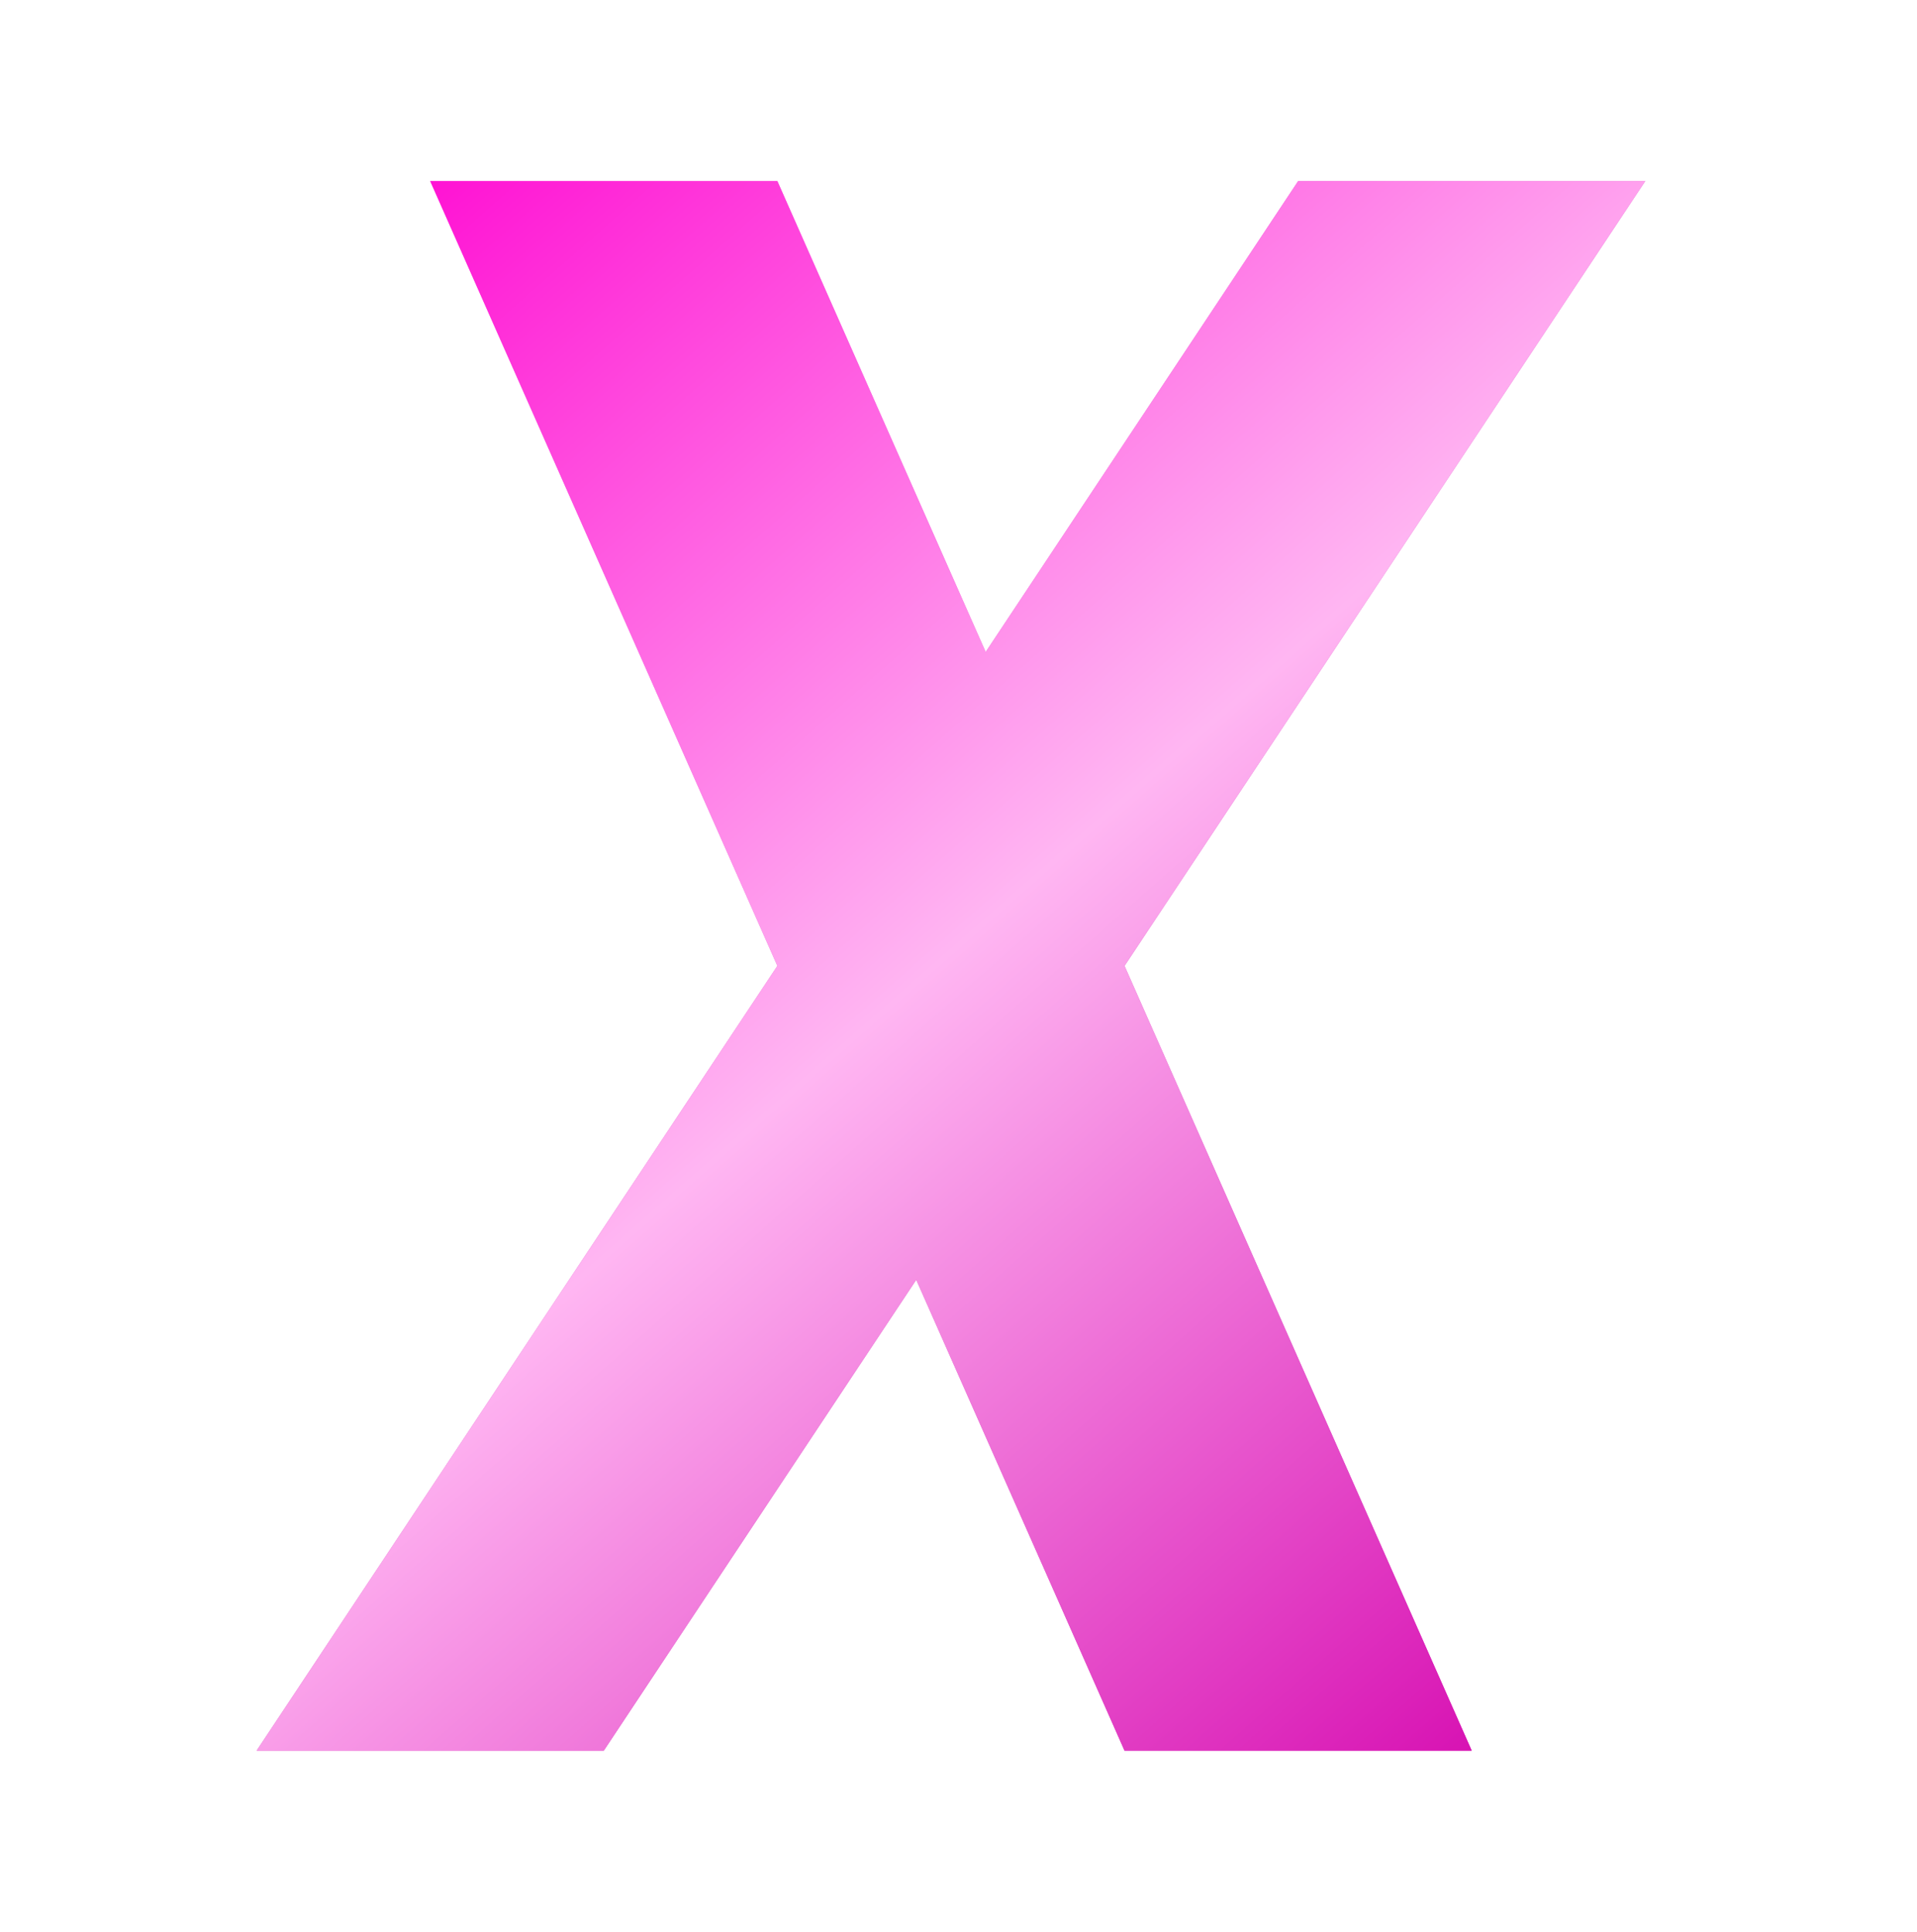<svg width="127" height="128" viewBox="0 0 127 128" fill="none" xmlns="http://www.w3.org/2000/svg">
<g filter="url(#filter0_f_410_32)">
<path d="M28.5 12H51.5L65.3 43.2L86 12H109L74.5 64L97.5 116H74.5L60.7 84.8L40 116H17L51.5 64L28.5 12Z" fill="url(#paint0_linear_410_32)"/>
</g>
<path d="M28.5 12H51.5L65.3 43.2L86 12H109L74.5 64L97.5 116H74.5L60.7 84.8L40 116H17L51.5 64L28.5 12Z" fill="url(#paint1_linear_410_32)"/>
<defs>
<filter id="filter0_f_410_32" x="9" y="4" width="108" height="120" filterUnits="userSpaceOnUse" color-interpolation-filters="sRGB">
<feFlood flood-opacity="0" result="BackgroundImageFix"/>
<feBlend mode="normal" in="SourceGraphic" in2="BackgroundImageFix" result="shape"/>
<feGaussianBlur stdDeviation="4" result="effect1_foregroundBlur_410_32"/>
</filter>
<linearGradient id="paint0_linear_410_32" x1="17.703" y1="12" x2="108.792" y2="115.565" gradientUnits="userSpaceOnUse">
<stop stop-color="#FF6BE4"/>
<stop offset="0.486" stop-color="#DE75CB"/>
<stop offset="1" stop-color="#D300AC"/>
</linearGradient>
<linearGradient id="paint1_linear_410_32" x1="17.703" y1="12" x2="108.792" y2="115.565" gradientUnits="userSpaceOnUse">
<stop stop-color="#FF00D0"/>
<stop offset="0.495" stop-color="#FFB6F2"/>
<stop offset="1" stop-color="#D300AC"/>
</linearGradient>
</defs>
</svg>
